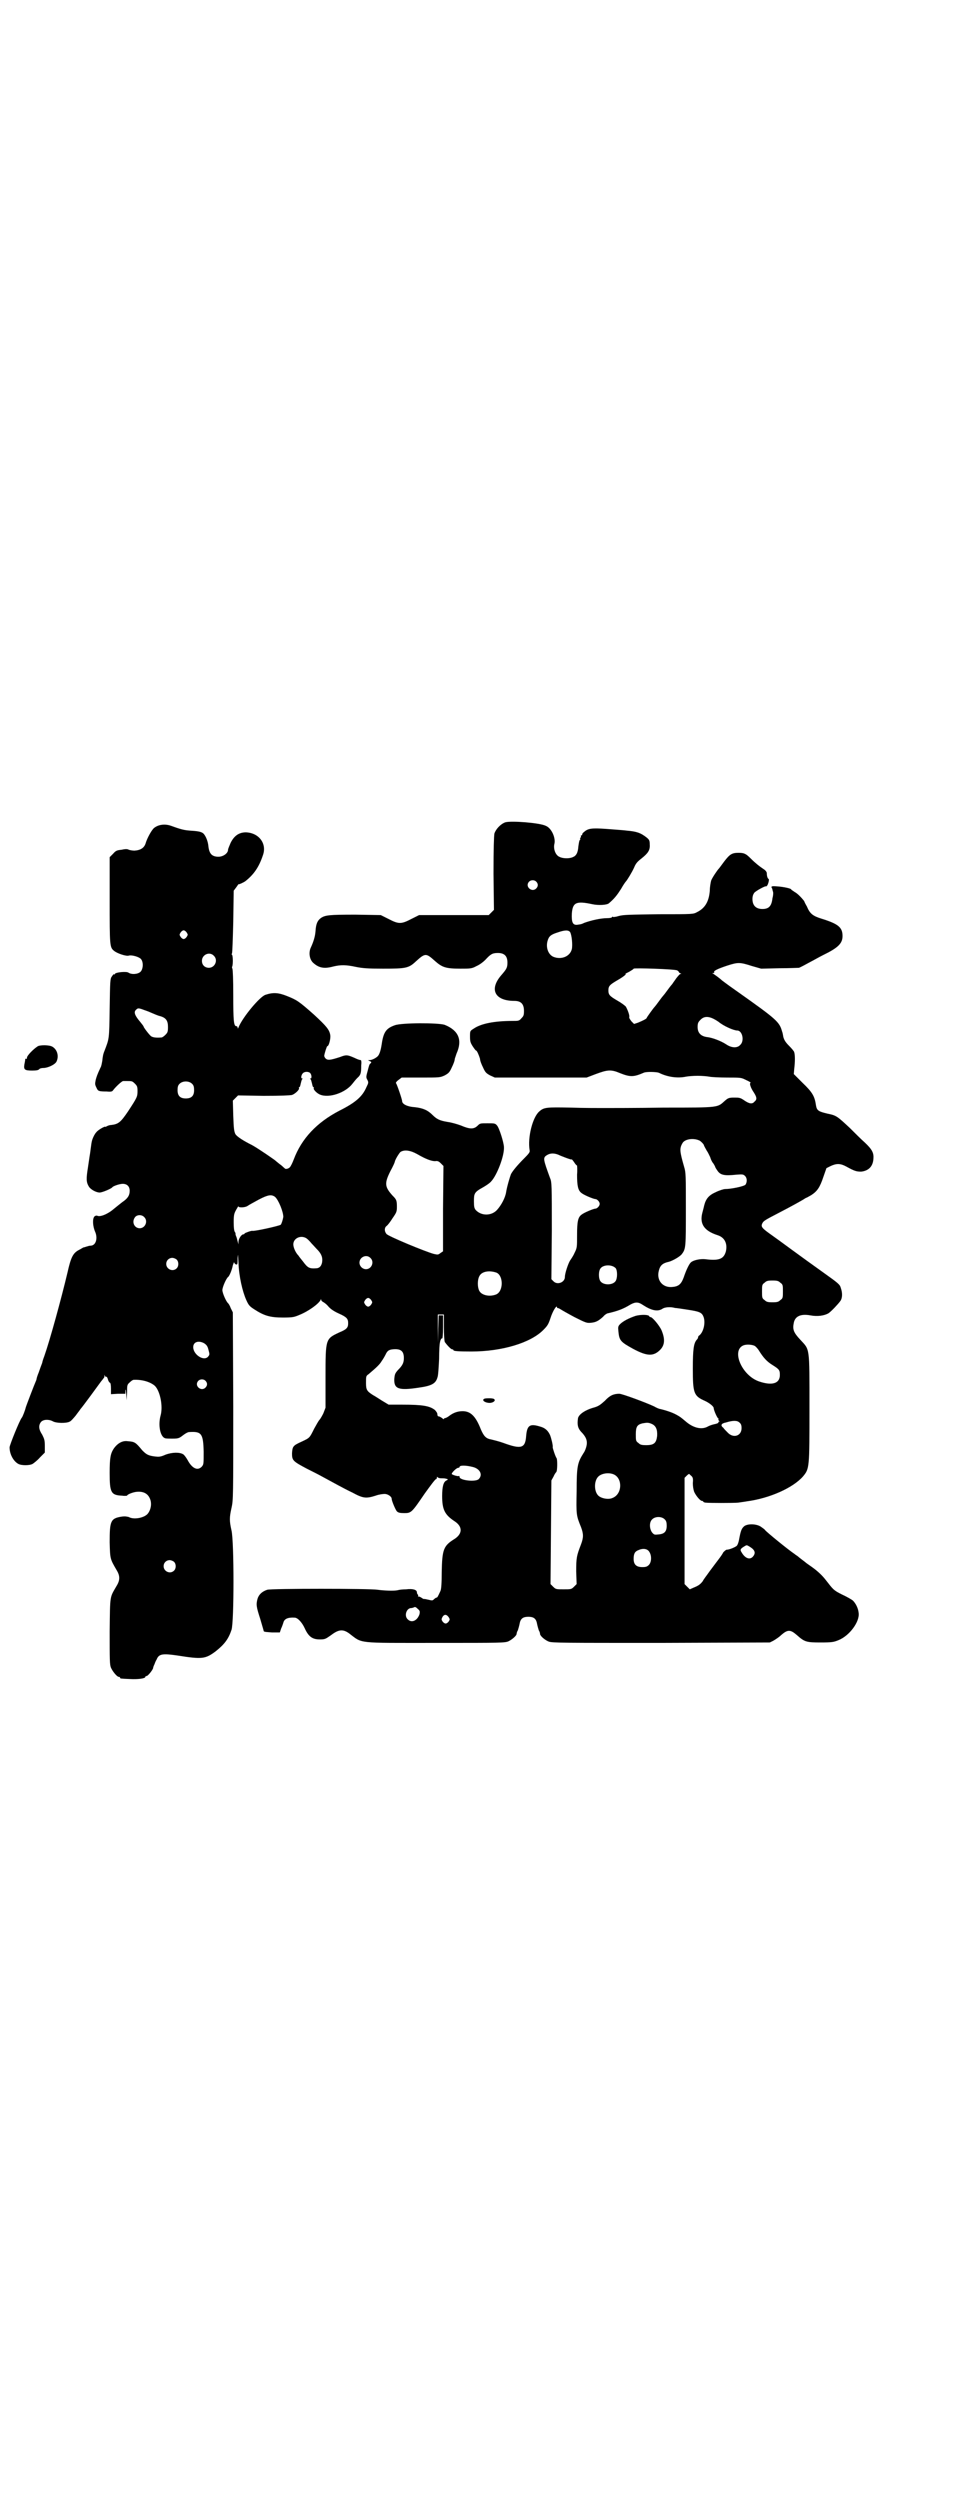 <?xml version="1.0" standalone="no"?>
<!DOCTYPE svg PUBLIC "-//W3C//DTD SVG 20010904//EN"
 "http://www.w3.org/TR/2001/REC-SVG-20010904/DTD/svg10.dtd">
<svg version="1.0" xmlns="http://www.w3.org/2000/svg"
 width="1111pt" height="2870pt" viewBox="0 0 1111 2870"
 preserveAspectRatio="xMidYMid meet">
<g transform="translate(0,2870) scale(0.5,-0.5)"
fill="#000000" stroke="none">
<path d="M1161 3852 c-11 -4 -22 -16 -25 -26 -1 -7 -2 -32 -2 -92 l1 -83 -6
-6 -6 -6 -80 0 -80 0 -18 -9 c-23 -12 -29 -12 -52 0 l-18 9 -58 1 c-61 0 -70
-1 -80 -8 -8 -6 -11 -14 -12 -30 -1 -13 -5 -25 -11 -38 -5 -11 -3 -26 5 -34
13 -12 25 -15 47 -9 17 4 29 4 52 -1 15 -3 27 -4 62 -4 53 0 59 1 76 17 21 19
23 19 43 1 17 -15 25 -18 59 -18 23 0 26 0 37 6 7 3 15 9 20 14 12 13 16 16
29 16 15 0 22 -7 22 -22 0 -12 -2 -15 -15 -30 -27 -32 -14 -58 31 -58 15 0 22
-7 22 -23 0 -10 -1 -12 -6 -17 -5 -6 -7 -6 -20 -6 -42 0 -73 -6 -90 -18 -8 -5
-8 -5 -8 -18 0 -11 1 -14 6 -22 4 -6 7 -10 8 -10 2 0 7 -12 9 -19 0 -4 3 -12
7 -20 5 -11 7 -13 16 -18 l11 -5 105 0 106 0 21 8 c27 10 35 11 56 2 23 -9 31
-9 54 1 6 3 30 2 35 0 20 -10 43 -13 62 -9 5 1 17 2 27 2 10 0 22 -1 27 -2 5
-1 23 -2 41 -2 32 0 32 0 44 -6 7 -3 11 -6 10 -6 -4 0 0 -12 7 -22 7 -11 8
-16 2 -21 -5 -6 -11 -6 -23 2 -10 7 -12 7 -24 7 -12 0 -14 -1 -21 -7 -18 -16
-11 -16 -140 -16 -63 -1 -126 -1 -139 -1 -13 0 -47 0 -75 1 -56 1 -62 1 -73
-9 -15 -13 -27 -59 -22 -89 1 -4 -1 -7 -13 -19 -14 -14 -26 -28 -30 -36 -2 -5
-9 -28 -11 -41 -2 -13 -11 -30 -21 -41 -13 -14 -36 -14 -49 0 -3 4 -4 7 -4 20
0 18 1 21 21 32 7 4 16 10 19 14 13 14 30 58 29 78 0 10 -11 45 -16 50 -4 5
-6 5 -22 5 -16 0 -17 0 -22 -5 -9 -9 -18 -9 -39 0 -8 3 -22 7 -30 8 -18 3 -25
6 -35 16 -11 11 -22 16 -41 18 -17 1 -29 7 -29 14 0 4 -12 39 -14 41 -1 1 1 4
5 7 l8 6 44 0 c44 0 44 0 55 5 9 5 11 7 16 18 4 8 7 16 7 20 1 3 3 9 4 12 14
31 5 53 -27 66 -14 5 -100 5 -115 -1 -20 -7 -26 -16 -30 -44 -2 -13 -5 -23 -9
-27 -4 -4 -13 -9 -19 -9 -4 0 -4 0 0 -2 5 -2 5 -3 2 -6 -2 0 -4 -8 -6 -16 -4
-14 -4 -16 -1 -21 3 -6 3 -7 -2 -17 -9 -21 -24 -35 -62 -54 -52 -27 -87 -64
-105 -112 -3 -8 -7 -16 -9 -18 -4 -4 -11 -5 -12 -2 -1 0 -5 5 -11 9 -5 4 -10
8 -11 9 -1 1 -10 7 -20 14 -24 16 -26 17 -33 21 -20 10 -34 19 -38 25 -3 6 -4
12 -5 42 l-1 35 6 6 6 6 58 -1 c42 0 60 1 66 2 8 3 18 13 16 16 -1 1 0 2 1 2
1 0 2 3 3 8 1 4 2 8 3 10 2 1 2 2 0 2 -3 0 -2 8 2 12 4 4 12 4 16 1 4 -3 5
-13 2 -13 -2 0 -2 -1 0 -2 1 -2 2 -6 3 -10 1 -5 2 -8 3 -8 1 0 2 -1 1 -2 -2
-3 7 -12 14 -15 21 -9 59 4 75 25 3 4 8 10 11 13 8 7 9 11 9 29 1 8 0 12 -1
12 -2 0 -8 2 -14 5 -16 7 -19 8 -34 2 -22 -7 -28 -8 -33 -3 -2 2 -3 5 -3 6 1
7 6 22 7 22 4 0 8 18 7 25 -2 13 -9 21 -37 47 -36 32 -40 34 -62 43 -20 8 -32
9 -50 3 -13 -4 -53 -52 -62 -75 -1 -3 -2 -3 -2 0 0 1 -1 3 -3 3 -6 0 -7 13 -7
71 0 36 -1 59 -2 61 -1 2 -1 4 -1 4 1 0 2 6 2 14 0 8 -1 14 -2 14 -1 0 -1 1 0
3 1 1 2 34 3 73 l1 71 6 8 c3 4 5 8 6 7 0 -1 11 4 15 7 19 15 31 32 40 59 10
27 -9 52 -39 53 -16 0 -27 -8 -35 -24 -3 -7 -6 -14 -6 -16 0 -8 -11 -16 -22
-16 -15 0 -21 7 -23 23 -1 14 -8 29 -14 32 -5 3 -13 4 -29 5 -13 1 -21 3 -43
11 -14 5 -29 3 -39 -5 -6 -5 -16 -24 -19 -34 -3 -11 -11 -17 -26 -18 -4 0 -10
1 -13 2 -3 2 -8 2 -17 0 -10 -1 -13 -2 -19 -9 l-8 -8 0 -98 c0 -105 0 -109 10
-117 7 -6 28 -13 34 -11 7 2 24 -3 28 -8 6 -7 5 -23 -1 -29 -6 -6 -21 -7 -28
-2 -4 3 -29 1 -31 -3 0 -1 -1 -2 -2 -1 -1 1 -3 -2 -5 -5 -4 -5 -4 -11 -5 -73
-1 -73 -1 -69 -12 -98 -3 -7 -4 -13 -5 -23 -1 -5 -2 -12 -4 -15 -8 -17 -9 -21
-11 -28 -2 -10 -2 -11 2 -19 3 -7 5 -8 23 -8 11 -1 13 0 15 3 6 8 20 21 23 21
2 0 6 0 9 0 11 0 12 0 18 -6 5 -5 6 -7 6 -17 0 -13 -1 -15 -22 -47 -17 -25
-22 -29 -39 -31 -4 0 -8 -2 -10 -3 -2 -1 -3 -2 -3 -1 0 2 -17 -7 -21 -13 -3
-3 -6 -9 -8 -14 -3 -8 -3 -12 -6 -34 -1 -5 -3 -20 -5 -33 -4 -25 -4 -33 2 -43
4 -7 17 -14 25 -14 6 0 27 9 29 12 2 3 17 8 24 8 10 0 16 -6 16 -16 0 -11 -5
-18 -17 -26 -5 -4 -14 -11 -20 -16 -14 -12 -32 -19 -38 -15 -2 0 -4 0 -6 -2
-5 -5 -4 -23 2 -36 6 -15 1 -31 -11 -31 -2 0 -6 -1 -9 -2 -3 -1 -6 -2 -7 -2
-1 0 -5 -3 -11 -6 -13 -7 -18 -16 -26 -52 -14 -59 -40 -154 -53 -191 -1 -3 -4
-10 -5 -16 -2 -5 -6 -16 -8 -22 -3 -7 -5 -14 -5 -15 0 -1 -1 -4 -2 -6 -2 -4
-22 -56 -23 -60 -1 -5 -7 -21 -9 -23 -5 -6 -28 -63 -28 -68 0 -16 9 -32 20
-38 7 -4 26 -4 33 0 3 2 11 8 17 15 l11 11 0 15 c0 13 -1 16 -6 26 -8 12 -9
21 -3 29 5 6 17 7 27 2 8 -5 32 -5 39 -1 3 1 9 8 14 14 5 7 10 13 11 15 4 4
42 56 47 63 3 4 6 7 6 8 1 0 2 2 2 5 0 3 1 3 1 0 1 -1 2 -3 3 -2 1 1 3 -2 4
-6 1 -4 3 -7 5 -8 1 0 2 -5 2 -13 l0 -13 16 1 17 0 0 8 c1 4 1 0 2 -8 l1 -15
1 18 c0 16 0 18 6 23 3 3 7 6 9 6 20 1 39 -5 49 -14 12 -12 19 -47 13 -68 -6
-22 -1 -48 10 -52 2 -1 10 -1 18 -1 13 0 15 1 24 8 5 4 11 7 13 7 29 2 33 -3
34 -45 0 -28 0 -29 -4 -34 -10 -11 -23 -4 -33 15 -3 5 -7 11 -10 13 -8 5 -25
5 -41 -1 -11 -5 -15 -5 -24 -4 -16 2 -20 5 -29 14 -15 18 -17 20 -33 21 -12 2
-23 -4 -32 -16 -8 -12 -10 -21 -10 -57 0 -45 3 -51 29 -52 6 -1 11 0 11 0 0 3
16 9 24 9 16 1 26 -6 30 -20 3 -12 -1 -25 -8 -32 -10 -9 -32 -12 -42 -6 -4 1
-8 2 -16 1 -26 -4 -28 -10 -28 -59 1 -39 1 -38 16 -64 8 -13 8 -23 0 -36 -16
-28 -15 -19 -16 -104 0 -66 0 -77 3 -84 4 -9 14 -21 18 -21 2 0 3 -1 3 -2 0
-2 0 -2 23 -3 17 -1 35 1 35 5 0 1 1 2 3 2 3 0 15 15 15 19 0 1 1 4 3 8 1 3 3
8 5 11 5 13 14 14 48 9 57 -9 64 -8 88 10 20 16 29 28 36 49 6 18 6 202 0 228
-5 22 -5 30 0 52 4 18 4 24 4 234 l-1 215 -5 10 c-2 6 -5 10 -6 11 -4 3 -13
23 -13 30 0 7 9 27 13 30 3 2 9 16 11 27 2 5 3 9 3 7 0 -2 2 -4 4 -5 4 -1 4 0
4 15 1 11 1 9 2 -11 1 -31 9 -66 18 -86 5 -11 7 -14 18 -21 23 -15 37 -19 66
-19 23 0 26 1 38 6 22 9 45 26 49 35 0 2 1 2 1 0 0 -2 2 -4 4 -5 2 -1 8 -5 12
-10 6 -7 14 -12 25 -17 18 -8 21 -12 21 -22 0 -10 -3 -14 -20 -21 -32 -15 -32
-14 -32 -103 l0 -70 -5 -13 c-3 -6 -7 -13 -9 -15 -2 -2 -7 -11 -12 -20 -11
-22 -10 -21 -29 -30 -20 -9 -21 -11 -22 -27 0 -16 2 -18 34 -35 12 -6 28 -14
35 -18 26 -14 49 -27 70 -37 24 -13 31 -14 53 -7 8 3 17 4 21 4 7 0 16 -6 16
-11 0 -5 9 -26 12 -29 3 -3 7 -4 17 -4 16 0 17 1 47 45 13 18 24 33 26 33 1 0
2 2 2 4 0 2 0 2 2 0 1 -1 4 -2 7 -2 3 0 9 0 12 -1 5 -1 5 -2 1 -4 -7 -3 -10
-14 -10 -36 0 -31 6 -43 29 -58 18 -12 18 -28 0 -40 -26 -16 -29 -24 -30 -77
0 -25 -1 -39 -3 -43 -6 -13 -7 -15 -9 -15 -1 0 -4 -2 -6 -4 -3 -3 -4 -3 -12
-1 -5 1 -9 2 -10 2 0 -1 -3 0 -7 3 -3 2 -6 3 -7 2 -1 0 -1 0 0 1 0 2 0 3 -1 4
-1 1 -2 3 -2 5 0 6 -9 9 -25 7 -8 0 -16 -1 -19 -2 -8 -2 -32 -1 -46 1 -18 3
-245 3 -254 0 -12 -4 -19 -11 -22 -20 -4 -14 -3 -19 6 -47 4 -14 8 -27 8 -28
1 -2 7 -2 19 -3 l18 0 3 9 c2 4 4 10 5 13 2 9 10 13 26 12 7 0 17 -11 23 -24
9 -20 18 -26 35 -26 12 0 13 1 26 10 17 13 27 14 41 4 32 -24 14 -22 200 -22
150 0 159 0 167 4 8 4 17 12 18 16 0 2 1 6 3 9 1 3 3 10 4 15 2 12 8 16 20 16
12 0 18 -4 20 -16 1 -5 3 -12 4 -15 2 -3 3 -7 3 -9 1 -5 12 -14 20 -17 7 -3
37 -3 258 -3 l250 1 8 4 c5 3 13 8 18 13 15 13 21 13 36 0 18 -16 22 -17 55
-17 26 0 30 1 40 5 26 10 50 43 47 63 -1 11 -7 22 -13 28 -2 2 -14 9 -25 14
-20 10 -20 11 -38 34 -7 9 -17 19 -31 29 -7 5 -13 9 -14 10 -1 1 -5 4 -9 7 -4
3 -9 7 -10 8 -1 1 -5 3 -7 5 -15 10 -64 50 -68 55 -1 2 -6 5 -10 8 -11 7 -32
7 -39 0 -5 -5 -7 -9 -11 -31 -1 -5 -3 -11 -5 -13 -3 -3 -17 -9 -23 -9 -2 0 -5
-3 -8 -6 -4 -8 -11 -16 -31 -43 -7 -10 -15 -20 -16 -23 -6 -8 -11 -11 -21 -15
l-9 -4 -6 6 -6 6 0 122 0 122 5 5 c3 3 5 4 6 4 0 -1 3 -3 5 -5 3 -3 4 -6 3
-16 0 -7 1 -14 3 -20 4 -9 14 -21 18 -21 2 0 3 -1 3 -2 0 0 2 -2 6 -2 8 -1 62
-1 74 0 6 1 15 2 20 3 53 7 106 31 129 57 15 18 15 19 15 157 0 143 1 133 -21
157 -16 17 -18 24 -15 39 3 15 16 21 38 17 16 -3 32 -1 42 5 7 5 22 21 27 28
5 7 5 19 1 30 -2 8 -6 11 -41 36 -21 15 -53 38 -72 52 -19 14 -41 30 -51 37
-18 13 -20 16 -16 24 3 5 6 7 35 22 33 17 54 29 59 32 3 2 6 4 7 4 0 0 6 3 11
6 14 9 20 18 28 42 l7 20 10 5 c13 6 22 6 35 -1 20 -11 24 -12 35 -12 17 2 27
12 28 30 1 13 -3 21 -20 37 -8 7 -23 22 -34 33 -29 27 -31 29 -51 33 -21 5
-25 7 -27 19 -3 21 -8 30 -31 52 l-20 20 1 12 c2 16 2 32 0 38 0 2 -6 9 -12
15 -8 8 -11 13 -13 20 -1 6 -2 11 -3 13 -6 22 -13 28 -102 91 -30 21 -33 24
-36 26 -5 5 -18 14 -21 16 -2 0 -2 1 1 1 2 0 3 1 2 2 -2 3 9 8 30 15 25 8 29
8 57 -1 l21 -6 42 1 c23 0 43 1 45 1 5 2 16 8 27 14 6 3 18 10 28 15 35 17 45
27 45 44 0 20 -10 28 -49 40 -19 6 -26 11 -33 28 -3 5 -6 11 -6 12 -7 9 -16
18 -22 21 -4 3 -8 5 -8 6 0 2 -17 6 -33 7 -12 1 -13 0 -12 -3 1 -1 2 -4 2 -5
0 -1 1 -3 1 -4 1 -1 1 -8 -1 -15 -2 -18 -8 -25 -23 -25 -15 0 -23 8 -23 23 0
7 2 11 4 14 4 5 27 17 27 15 0 -1 1 0 3 2 3 5 5 15 3 15 -2 1 -4 6 -4 13 0 3
-3 7 -8 10 -9 6 -18 13 -29 24 -11 11 -15 13 -28 13 -15 0 -20 -3 -33 -20 -6
-8 -11 -15 -12 -16 -4 -4 -16 -22 -18 -28 -1 -4 -3 -14 -3 -23 -2 -25 -11 -40
-29 -49 -9 -5 -9 -5 -88 -5 -66 -1 -81 -1 -92 -4 -6 -2 -13 -3 -14 -2 -1 1 -2
0 -2 -1 0 -1 -5 -2 -11 -2 -14 0 -37 -5 -53 -11 -4 -2 -6 -3 -14 -4 -12 -2
-15 5 -14 26 2 25 10 29 47 21 14 -3 33 -2 38 2 13 11 19 19 28 33 5 9 10 16
11 17 3 3 14 21 19 32 4 10 8 14 17 21 15 12 20 19 19 32 0 9 -1 11 -7 16 -14
11 -23 14 -46 16 -7 1 -23 2 -35 3 -38 3 -50 3 -59 -3 -4 -3 -8 -6 -8 -8 0 -2
-1 -3 -2 -3 -2 0 -2 -1 -1 -1 0 -1 0 -3 -1 -4 -1 -2 -2 -3 -1 -3 1 0 1 -1 -1
-3 -1 -1 -2 -7 -3 -14 -1 -15 -5 -22 -13 -25 -9 -4 -24 -3 -31 1 -9 4 -14 19
-11 30 3 14 -7 36 -20 41 -14 7 -80 12 -93 8z m71 -136 c5 -5 5 -11 0 -16 -10
-10 -27 5 -16 16 4 4 12 4 16 0z m-803 -117 c3 -5 3 -5 0 -10 -2 -3 -5 -5 -7
-5 -2 0 -5 2 -7 5 -3 5 -3 5 0 10 2 3 5 5 7 5 2 0 5 -2 7 -5z m881 1 c4 -7 6
-30 4 -39 -4 -17 -24 -25 -42 -18 -12 5 -18 21 -14 36 3 11 7 15 23 20 17 6
25 6 29 1z m-819 -54 c11 -10 3 -28 -11 -28 -9 0 -16 6 -16 16 0 14 17 22 27
12z m1065 -34 c2 -1 4 -3 4 -4 0 -1 2 -2 4 -3 2 0 2 -1 0 -1 -2 0 -6 -5 -10
-10 -4 -6 -8 -11 -9 -13 -1 -1 -6 -7 -11 -14 -5 -7 -9 -12 -10 -13 -1 -1 -5
-6 -10 -13 -5 -7 -9 -12 -10 -13 -3 -3 -18 -24 -18 -25 0 -2 -8 -6 -20 -11
l-9 -3 -6 6 c-3 4 -6 8 -5 10 1 4 -4 17 -8 24 -3 3 -11 9 -20 14 -17 10 -20
13 -20 23 0 10 3 13 20 23 14 8 23 15 19 15 -1 0 3 2 9 5 5 3 10 6 10 7 0 2
95 -1 100 -4z m-1209 -97 c7 -3 16 -7 21 -8 14 -4 18 -11 18 -25 0 -11 -1 -13
-6 -18 -3 -3 -7 -6 -9 -6 -12 -1 -20 0 -24 3 -4 3 -17 20 -17 22 0 1 -4 6 -8
11 -12 14 -15 22 -10 27 4 4 5 5 14 2 5 -2 15 -5 21 -8z m1304 -21 c12 -10 35
-20 43 -20 12 0 17 -24 7 -33 -7 -8 -20 -7 -32 1 -12 8 -33 16 -45 17 -13 2
-21 9 -21 23 0 8 1 11 6 16 10 11 23 9 42 -4z m-1209 -143 c3 -3 4 -7 4 -14 0
-13 -6 -19 -19 -19 -13 0 -19 6 -19 19 0 7 1 11 4 14 7 8 23 8 30 0z m1166
-130 c3 -2 7 -6 9 -9 1 -4 5 -10 7 -14 3 -4 6 -11 8 -15 1 -4 4 -11 7 -14 2
-3 4 -7 4 -7 0 -1 2 -5 5 -9 7 -11 16 -13 44 -10 14 1 16 1 20 -3 5 -5 5 -14
1 -20 -4 -4 -33 -10 -47 -10 -3 0 -13 -3 -21 -7 -16 -7 -23 -15 -27 -31 -1 -5
-3 -12 -4 -16 -7 -26 4 -42 35 -52 16 -5 23 -19 19 -37 -5 -18 -16 -22 -48
-18 -11 1 -26 -2 -32 -7 -4 -3 -11 -17 -17 -35 -6 -16 -12 -21 -28 -22 -21 -1
-35 16 -29 38 3 12 9 17 23 20 8 2 26 12 30 18 9 12 9 16 9 103 0 78 0 84 -4
97 -10 35 -11 42 -4 54 5 10 26 13 40 6z m-649 -31 c19 -11 32 -16 41 -16 5 1
8 0 13 -5 l6 -6 -1 -98 0 -98 -6 -4 c-5 -4 -6 -4 -15 -2 -19 5 -106 41 -109
46 -5 6 -5 14 0 18 3 2 9 10 14 18 9 13 10 15 10 26 0 15 -1 17 -10 26 -18 20
-19 28 -5 56 6 11 10 20 10 21 1 6 10 20 13 23 9 6 23 4 39 -5z m328 -3 c12
-5 26 -10 26 -9 1 1 3 -2 6 -6 3 -5 6 -8 7 -8 0 0 1 -10 0 -21 0 -25 2 -36 10
-42 6 -5 28 -14 32 -14 4 0 10 -6 10 -11 0 -5 -6 -11 -10 -11 -4 0 -26 -9 -32
-14 -8 -6 -10 -16 -10 -47 0 -28 0 -29 -6 -41 -3 -7 -8 -14 -10 -17 -4 -6 -12
-29 -12 -38 0 -12 -17 -19 -26 -10 l-5 5 1 111 c0 104 0 112 -4 121 -16 44
-17 47 -7 53 8 5 18 5 30 -1z m-655 -95 c8 -7 19 -34 19 -46 -1 -6 -4 -16 -6
-18 -5 -3 -59 -15 -65 -14 -2 1 -18 -5 -18 -6 0 -1 -1 -2 -3 -2 -4 0 -11 -10
-11 -17 l0 -6 -2 7 c-1 4 -2 9 -4 13 -1 3 -1 5 -1 5 1 0 0 1 -1 3 -2 2 -3 10
-3 23 0 17 1 20 6 29 3 5 5 9 5 7 0 -3 16 -3 22 2 3 2 14 8 25 14 21 11 29 12
37 6z m-301 -46 c10 -9 3 -26 -10 -26 -12 0 -19 14 -11 25 4 6 15 7 21 1z
m373 -49 c3 -2 8 -7 12 -12 4 -4 10 -11 15 -16 8 -9 11 -17 9 -28 -2 -9 -7
-13 -14 -13 -15 -1 -19 1 -30 16 -4 5 -9 11 -10 13 -7 7 -12 19 -12 26 0 14
17 22 30 14z m147 -45 c10 -9 3 -26 -10 -26 -8 0 -15 7 -15 15 0 13 16 20 25
11z m-445 -4 c5 -5 5 -15 0 -20 -9 -9 -24 -2 -24 10 0 8 6 14 14 14 3 0 8 -2
10 -4z m1009 -20 c4 -6 4 -24 -1 -30 -7 -9 -27 -9 -34 0 -5 6 -5 24 0 30 7 9
27 9 35 0z m-274 -10 c16 -7 16 -43 -1 -50 -15 -6 -34 -2 -39 9 -4 8 -4 24 0
32 5 12 23 15 40 9z m652 -23 c6 -4 6 -6 6 -20 0 -14 0 -16 -6 -20 -4 -4 -7
-5 -18 -5 -11 0 -14 1 -18 5 -6 4 -6 6 -6 20 0 14 0 16 6 20 4 4 7 5 18 5 11
0 14 -1 18 -5z m-940 -40 c3 -5 3 -5 0 -10 -2 -3 -5 -5 -7 -5 -2 0 -5 2 -7 5
-3 5 -3 5 0 10 2 3 5 5 7 5 2 0 5 -2 7 -5z m624 -11 c20 -13 34 -16 45 -9 5 4
19 5 29 2 3 0 16 -2 29 -4 26 -4 32 -6 36 -15 6 -13 1 -36 -9 -44 -2 -1 -3 -3
-3 -5 0 -1 -1 -3 -3 -5 -7 -8 -9 -22 -9 -66 0 -56 2 -63 27 -74 11 -5 21 -13
21 -17 0 -5 9 -25 11 -24 1 1 1 1 0 -1 -1 -1 0 -3 1 -4 2 -2 2 -2 0 -2 -1 0
-2 -1 -1 -2 0 -1 -4 -3 -10 -4 -5 -1 -13 -4 -16 -6 -14 -7 -33 -2 -50 13 -12
10 -12 10 -21 15 -9 5 -24 10 -37 13 -2 0 -9 3 -14 6 -17 8 -73 29 -80 29 -13
0 -22 -4 -33 -16 -10 -9 -14 -12 -23 -15 -23 -6 -38 -17 -39 -26 -2 -15 0 -22
7 -30 11 -11 15 -20 13 -31 -1 -6 -4 -14 -7 -18 -14 -22 -16 -30 -16 -88 -1
-54 -1 -55 10 -82 6 -16 6 -24 0 -40 -10 -26 -11 -30 -11 -62 l1 -29 -6 -6
c-6 -6 -7 -6 -24 -6 -17 0 -18 0 -24 6 l-6 6 1 119 1 119 5 9 c2 5 5 9 6 10 3
2 3 29 1 32 -3 4 -9 23 -9 25 1 4 -3 20 -6 28 -5 11 -12 17 -24 20 -23 7 -29
2 -31 -22 -2 -28 -11 -31 -52 -16 -11 4 -24 7 -28 8 -12 2 -17 7 -24 23 -12
31 -24 42 -42 42 -12 0 -22 -4 -31 -11 -4 -3 -8 -5 -10 -5 -1 0 -2 -1 -2 -2 0
-1 -2 0 -4 2 -3 2 -6 4 -8 4 -2 0 -3 2 -3 5 0 3 -3 7 -6 10 -12 9 -27 12 -75
12 l-31 0 -15 9 c-8 5 -17 11 -21 13 -14 9 -16 12 -16 28 0 15 0 16 6 20 19
16 26 23 30 30 3 4 7 11 9 15 4 9 8 11 16 12 19 2 26 -4 26 -20 0 -11 -3 -17
-14 -28 -6 -7 -7 -9 -8 -20 -1 -23 10 -27 56 -20 29 4 39 9 43 23 2 4 3 24 4
43 0 19 1 36 2 38 1 7 4 10 5 9 1 -1 2 10 2 26 l0 27 -5 0 -5 0 -1 -31 0 -32
-1 33 0 32 7 0 7 0 0 -29 c0 -18 1 -31 2 -34 4 -6 14 -17 17 -17 2 0 3 -1 3
-2 0 -2 10 -3 41 -3 71 0 136 20 165 49 10 10 12 13 17 28 5 16 15 32 15 24 0
-1 1 -2 1 -1 1 0 4 -1 7 -3 3 -2 17 -10 32 -18 26 -13 28 -14 38 -13 11 1 17
4 28 14 3 4 9 8 12 8 21 5 33 9 51 20 11 6 18 6 28 -1z m-1008 -88 c6 -4 8 -7
10 -15 3 -11 3 -11 -1 -16 -10 -11 -34 5 -34 22 0 12 12 16 25 9z m1265 -6 c2
-1 7 -6 10 -11 10 -16 18 -25 31 -33 16 -10 17 -12 17 -23 0 -19 -17 -25 -47
-15 -40 13 -65 71 -37 83 7 3 20 2 26 -1z m-1262 -80 c5 -5 5 -11 0 -16 -10
-10 -27 5 -16 16 4 4 12 4 16 0z m1227 -96 c4 -3 5 -7 5 -13 0 -18 -19 -24
-32 -10 -4 4 -9 9 -10 11 -7 5 -5 10 6 12 16 5 26 5 31 0z m-202 -3 c10 -4 14
-13 13 -28 -2 -16 -7 -21 -25 -21 -11 0 -14 1 -18 5 -6 4 -6 6 -6 20 0 17 3
22 15 25 11 2 14 2 21 -1z m-411 -99 c17 -4 24 -18 14 -28 -7 -7 -44 -3 -44 5
0 2 -1 3 -2 2 -2 -1 -16 3 -16 5 0 3 11 14 15 14 2 0 3 1 3 2 0 4 14 4 30 0z
m324 -17 c21 -9 20 -45 -2 -54 -10 -5 -28 -1 -34 6 -9 10 -9 32 0 42 7 8 24
11 36 6z m118 -104 c3 -3 4 -7 4 -14 0 -13 -5 -19 -19 -20 -9 -1 -10 -1 -15 5
-6 9 -6 23 0 29 7 8 23 8 30 0z m196 -63 c11 -7 13 -14 6 -22 -7 -8 -18 -4
-26 10 -4 6 -3 8 7 14 5 3 5 3 13 -2z m-232 -11 c6 -9 5 -24 -1 -30 -4 -4 -7
-5 -15 -5 -14 0 -20 6 -20 19 0 12 3 17 11 20 11 5 21 3 25 -4z m-1092 -23 c5
-5 5 -15 0 -20 -9 -9 -24 -2 -24 10 0 8 6 14 14 14 3 0 8 -2 10 -4z m564 -120
c-5 -15 -18 -21 -27 -12 -9 8 -3 26 8 26 2 0 5 1 7 2 2 1 4 0 8 -4 5 -4 5 -6
4 -12z m67 -7 c3 -5 3 -5 0 -10 -5 -6 -9 -6 -14 0 -3 5 -3 5 0 11 4 6 9 6 14
-1z"/>
<path d="M1461 2719 c-15 -5 -29 -12 -36 -19 -5 -5 -5 -7 -4 -17 2 -21 5 -24
34 -40 32 -17 47 -18 63 -1 10 11 10 25 2 44 -5 11 -21 30 -25 30 -2 0 -3 1
-3 2 -2 4 -19 4 -31 1z"/>
<path d="M1114 2529 c-9 -3 0 -10 11 -10 9 0 15 6 10 9 -2 2 -16 2 -21 1z"/>
<path d="M87 3338 c-11 -7 -25 -22 -25 -26 0 -3 -1 -4 -2 -3 -1 1 -2 0 -2 -1
0 -2 -1 -7 -2 -12 -2 -12 1 -14 18 -14 10 0 14 1 16 3 1 2 6 3 10 3 10 0 27 8
30 15 6 13 1 28 -10 34 -7 4 -27 4 -33 1z"/>
</g>
</svg>
